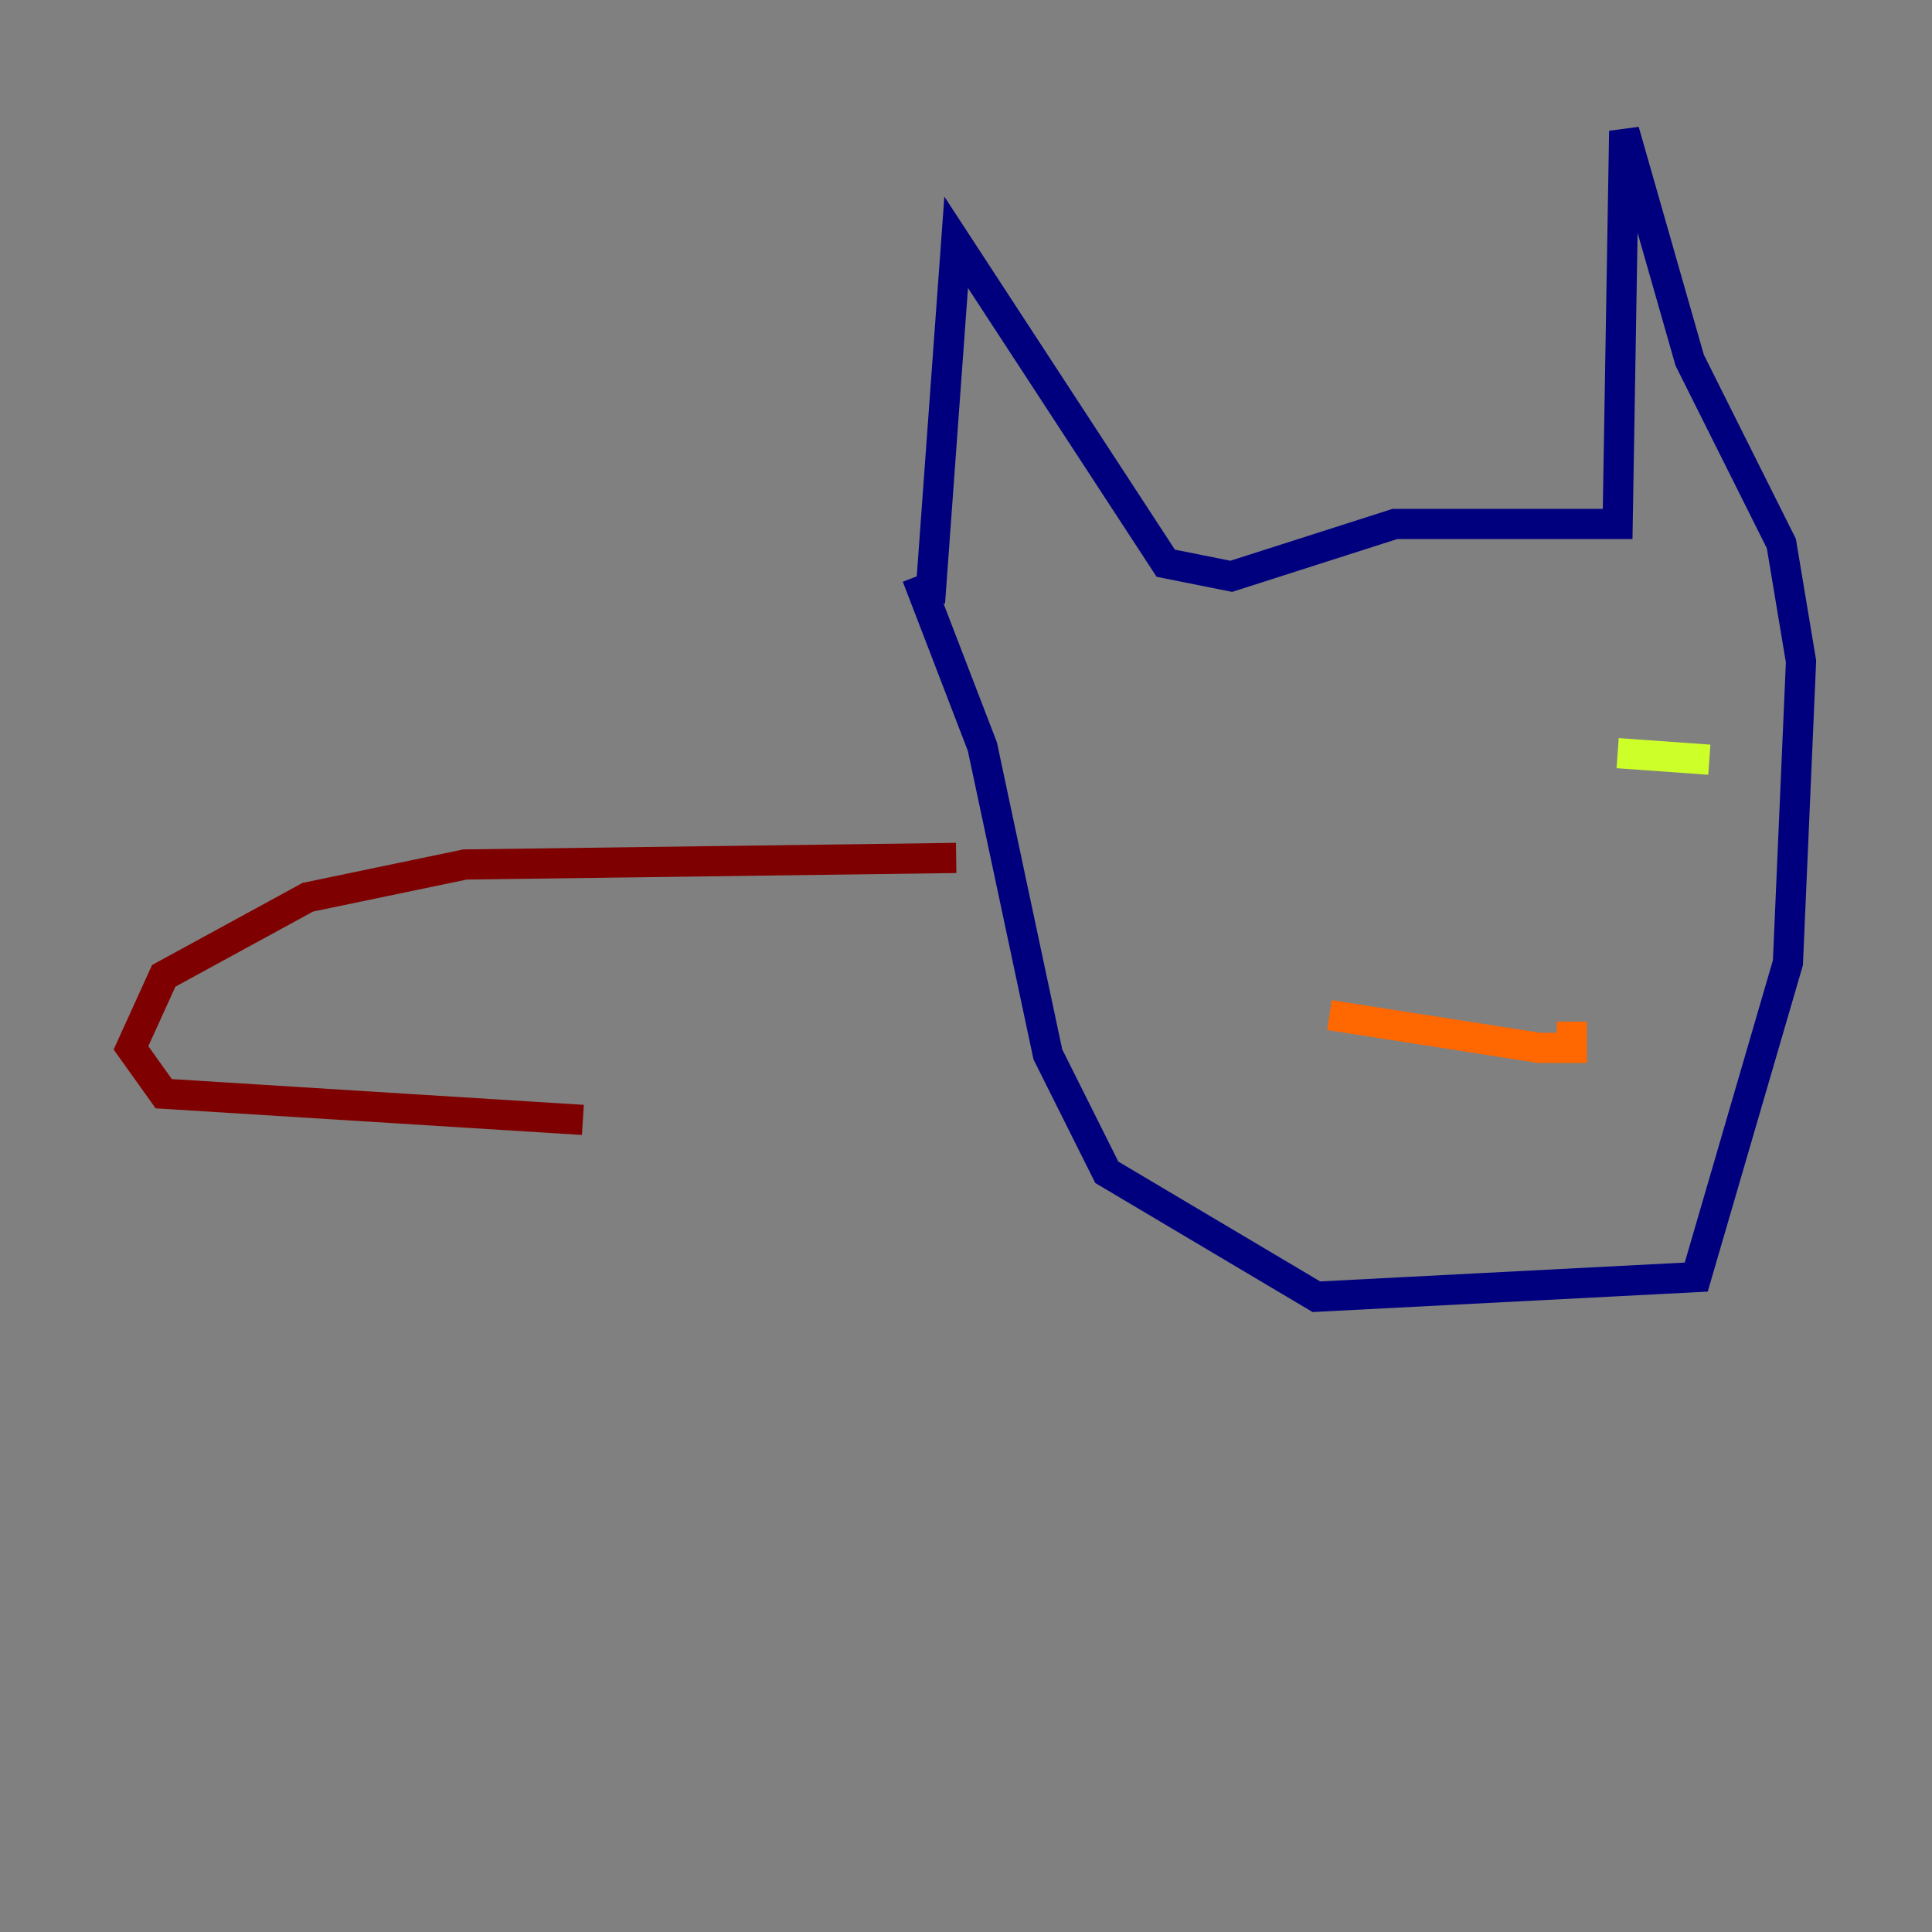 <?xml version="1.0" encoding="utf-8" ?>
<svg baseProfile="tiny" height="128" version="1.2" viewBox="0,0,128,128" width="128" xmlns="http://www.w3.org/2000/svg" xmlns:ev="http://www.w3.org/2001/xml-events" xmlns:xlink="http://www.w3.org/1999/xlink"><rect x="0" y="0" width="128" height="128" fill="#808080" stroke="none"/><defs /><polyline fill="none" points="61.614,39.919 63.349,16.054 77.234,37.315 81.573,38.183 92.42,34.712 107.173,34.712 107.607,8.678 111.946,23.864 118.02,36.014 119.322,43.824 118.454,63.783 112.38,84.61 87.214,85.912 73.329,77.668 69.424,69.858 65.085,49.464 60.746,38.183" stroke="#00007f" stroke-width="2" /><polyline fill="none" points="76.366,49.898 76.366,49.898" stroke="#004cff" stroke-width="2" /><polyline fill="none" points="79.837,51.2 79.837,51.2" stroke="#29ffcd" stroke-width="2" /><polyline fill="none" points="113.248,50.332 107.173,49.898" stroke="#cdff29" stroke-width="2" /><polyline fill="none" points="88.081,67.254 101.966,69.424 104.136,69.424 104.136,67.688" stroke="#ff6700" stroke-width="2" /><polyline fill="none" points="63.349,56.841 30.807,57.275 20.393,59.444 10.848,64.651 8.678,69.424 10.848,72.461 38.617,74.197" stroke="#7f0000" stroke-width="2" /></svg>